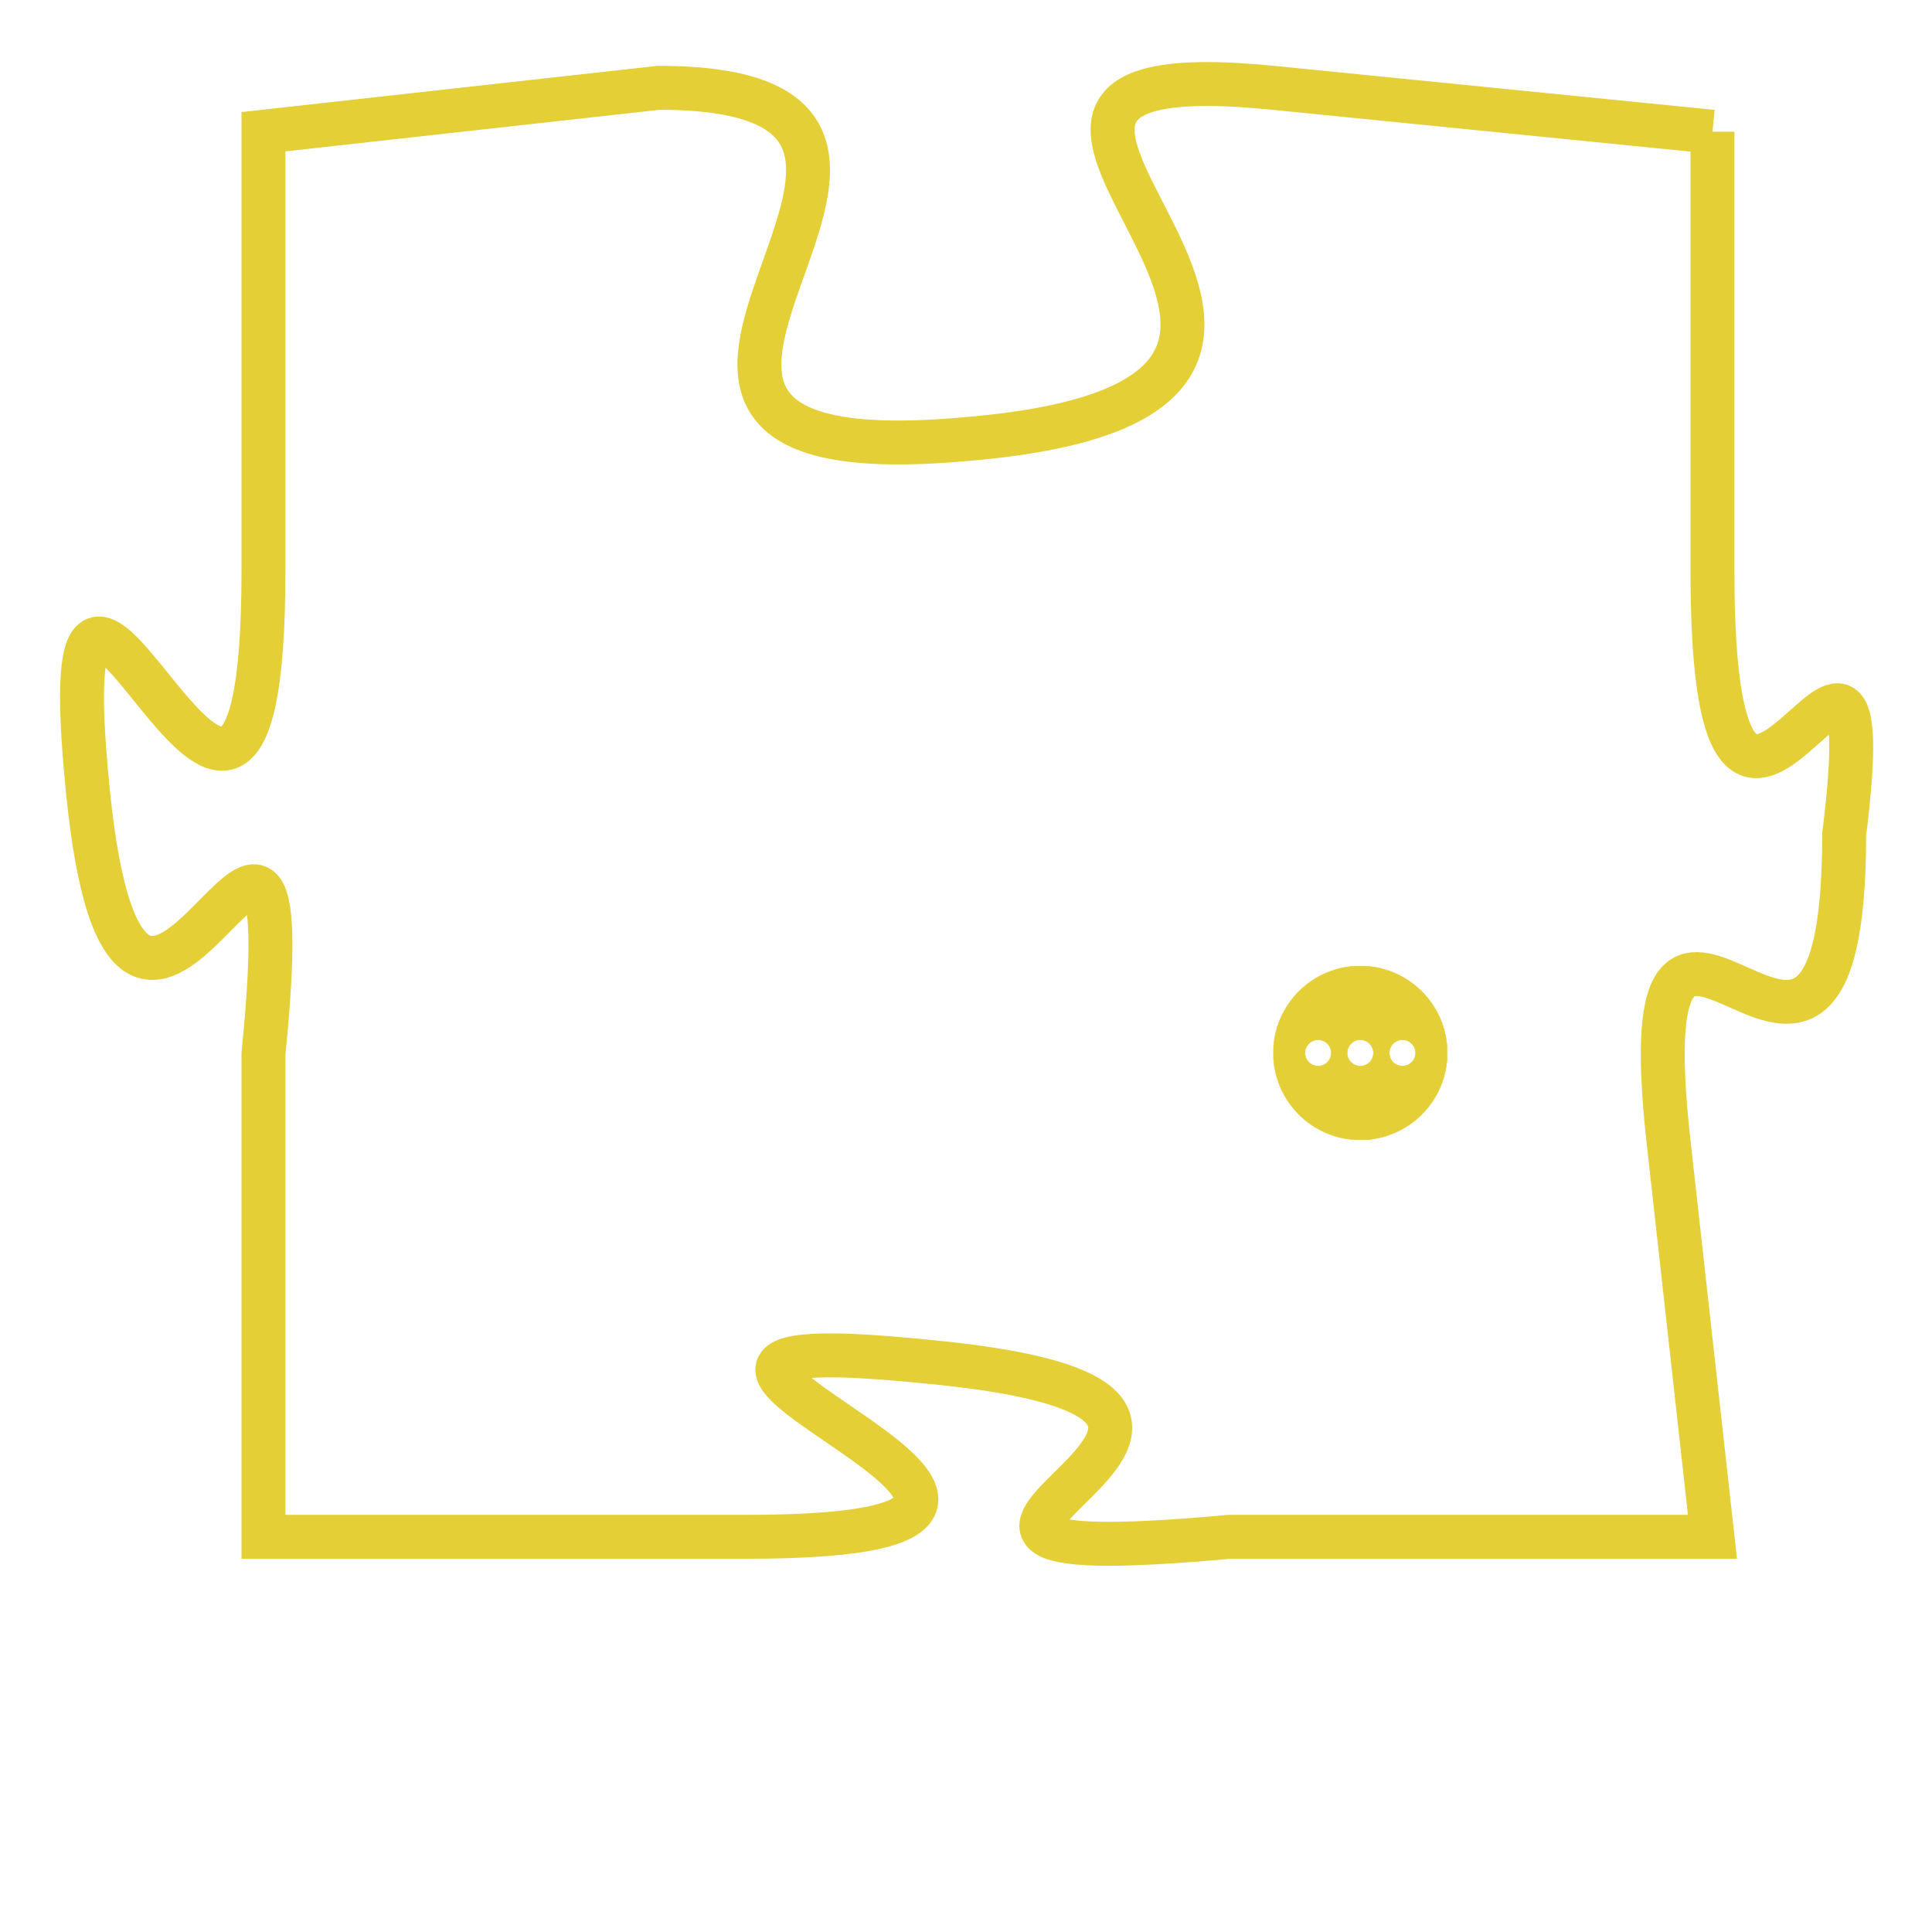 <svg version="1.1" xmlns="http://www.w3.org/2000/svg" xmlns:xlink="http://www.w3.org/1999/xlink" fill="transparent" x="0" y="0" width="350" height="350" preserveAspectRatio="xMinYMin slice"><style type="text/css">.links{fill:transparent;stroke: #E4CF37;}.links:hover{fill:#63D272; opacity:0.4;}</style><defs><g id="allt"><path id="t1378" d="M2607,320 L2597,319 C2587,318 2602,326 2590,327 C2579,328 2592,319 2583,319 L2574,320 2574,320 L2574,330 C2574,341 2569,325 2570,335 C2571,345 2575,331 2574,341 L2574,352 2574,352 L2585,352 C2596,352 2579,347 2589,348 C2600,349 2585,353 2596,352 L2607,352 2607,352 L2606,343 C2605,334 2610,345 2610,336 C2611,328 2607,340 2607,330 L2607,320"/></g><clipPath id="c" clipRule="evenodd" fill="transparent"><use href="#t1378"/></clipPath></defs><svg viewBox="2568 317 44 37" preserveAspectRatio="xMinYMin meet"><svg width="4380" height="2430"><g><image crossorigin="anonymous" x="0" y="0" href="https://nftpuzzle.license-token.com/assets/completepuzzle.svg" width="100%" height="100%" /><g class="links"><use href="#t1378"/></g></g></svg><svg x="2597" y="339" height="9%" width="9%" viewBox="0 0 330 330"><g><a xlink:href="https://nftpuzzle.license-token.com/" class="links"><title>See the most innovative NFT based token software licensing project</title><path fill="#E4CF37" id="more" d="M165,0C74.019,0,0,74.019,0,165s74.019,165,165,165s165-74.019,165-165S255.981,0,165,0z M85,190 c-13.785,0-25-11.215-25-25s11.215-25,25-25s25,11.215,25,25S98.785,190,85,190z M165,190c-13.785,0-25-11.215-25-25 s11.215-25,25-25s25,11.215,25,25S178.785,190,165,190z M245,190c-13.785,0-25-11.215-25-25s11.215-25,25-25 c13.785,0,25,11.215,25,25S258.785,190,245,190z"></path></a></g></svg></svg></svg>